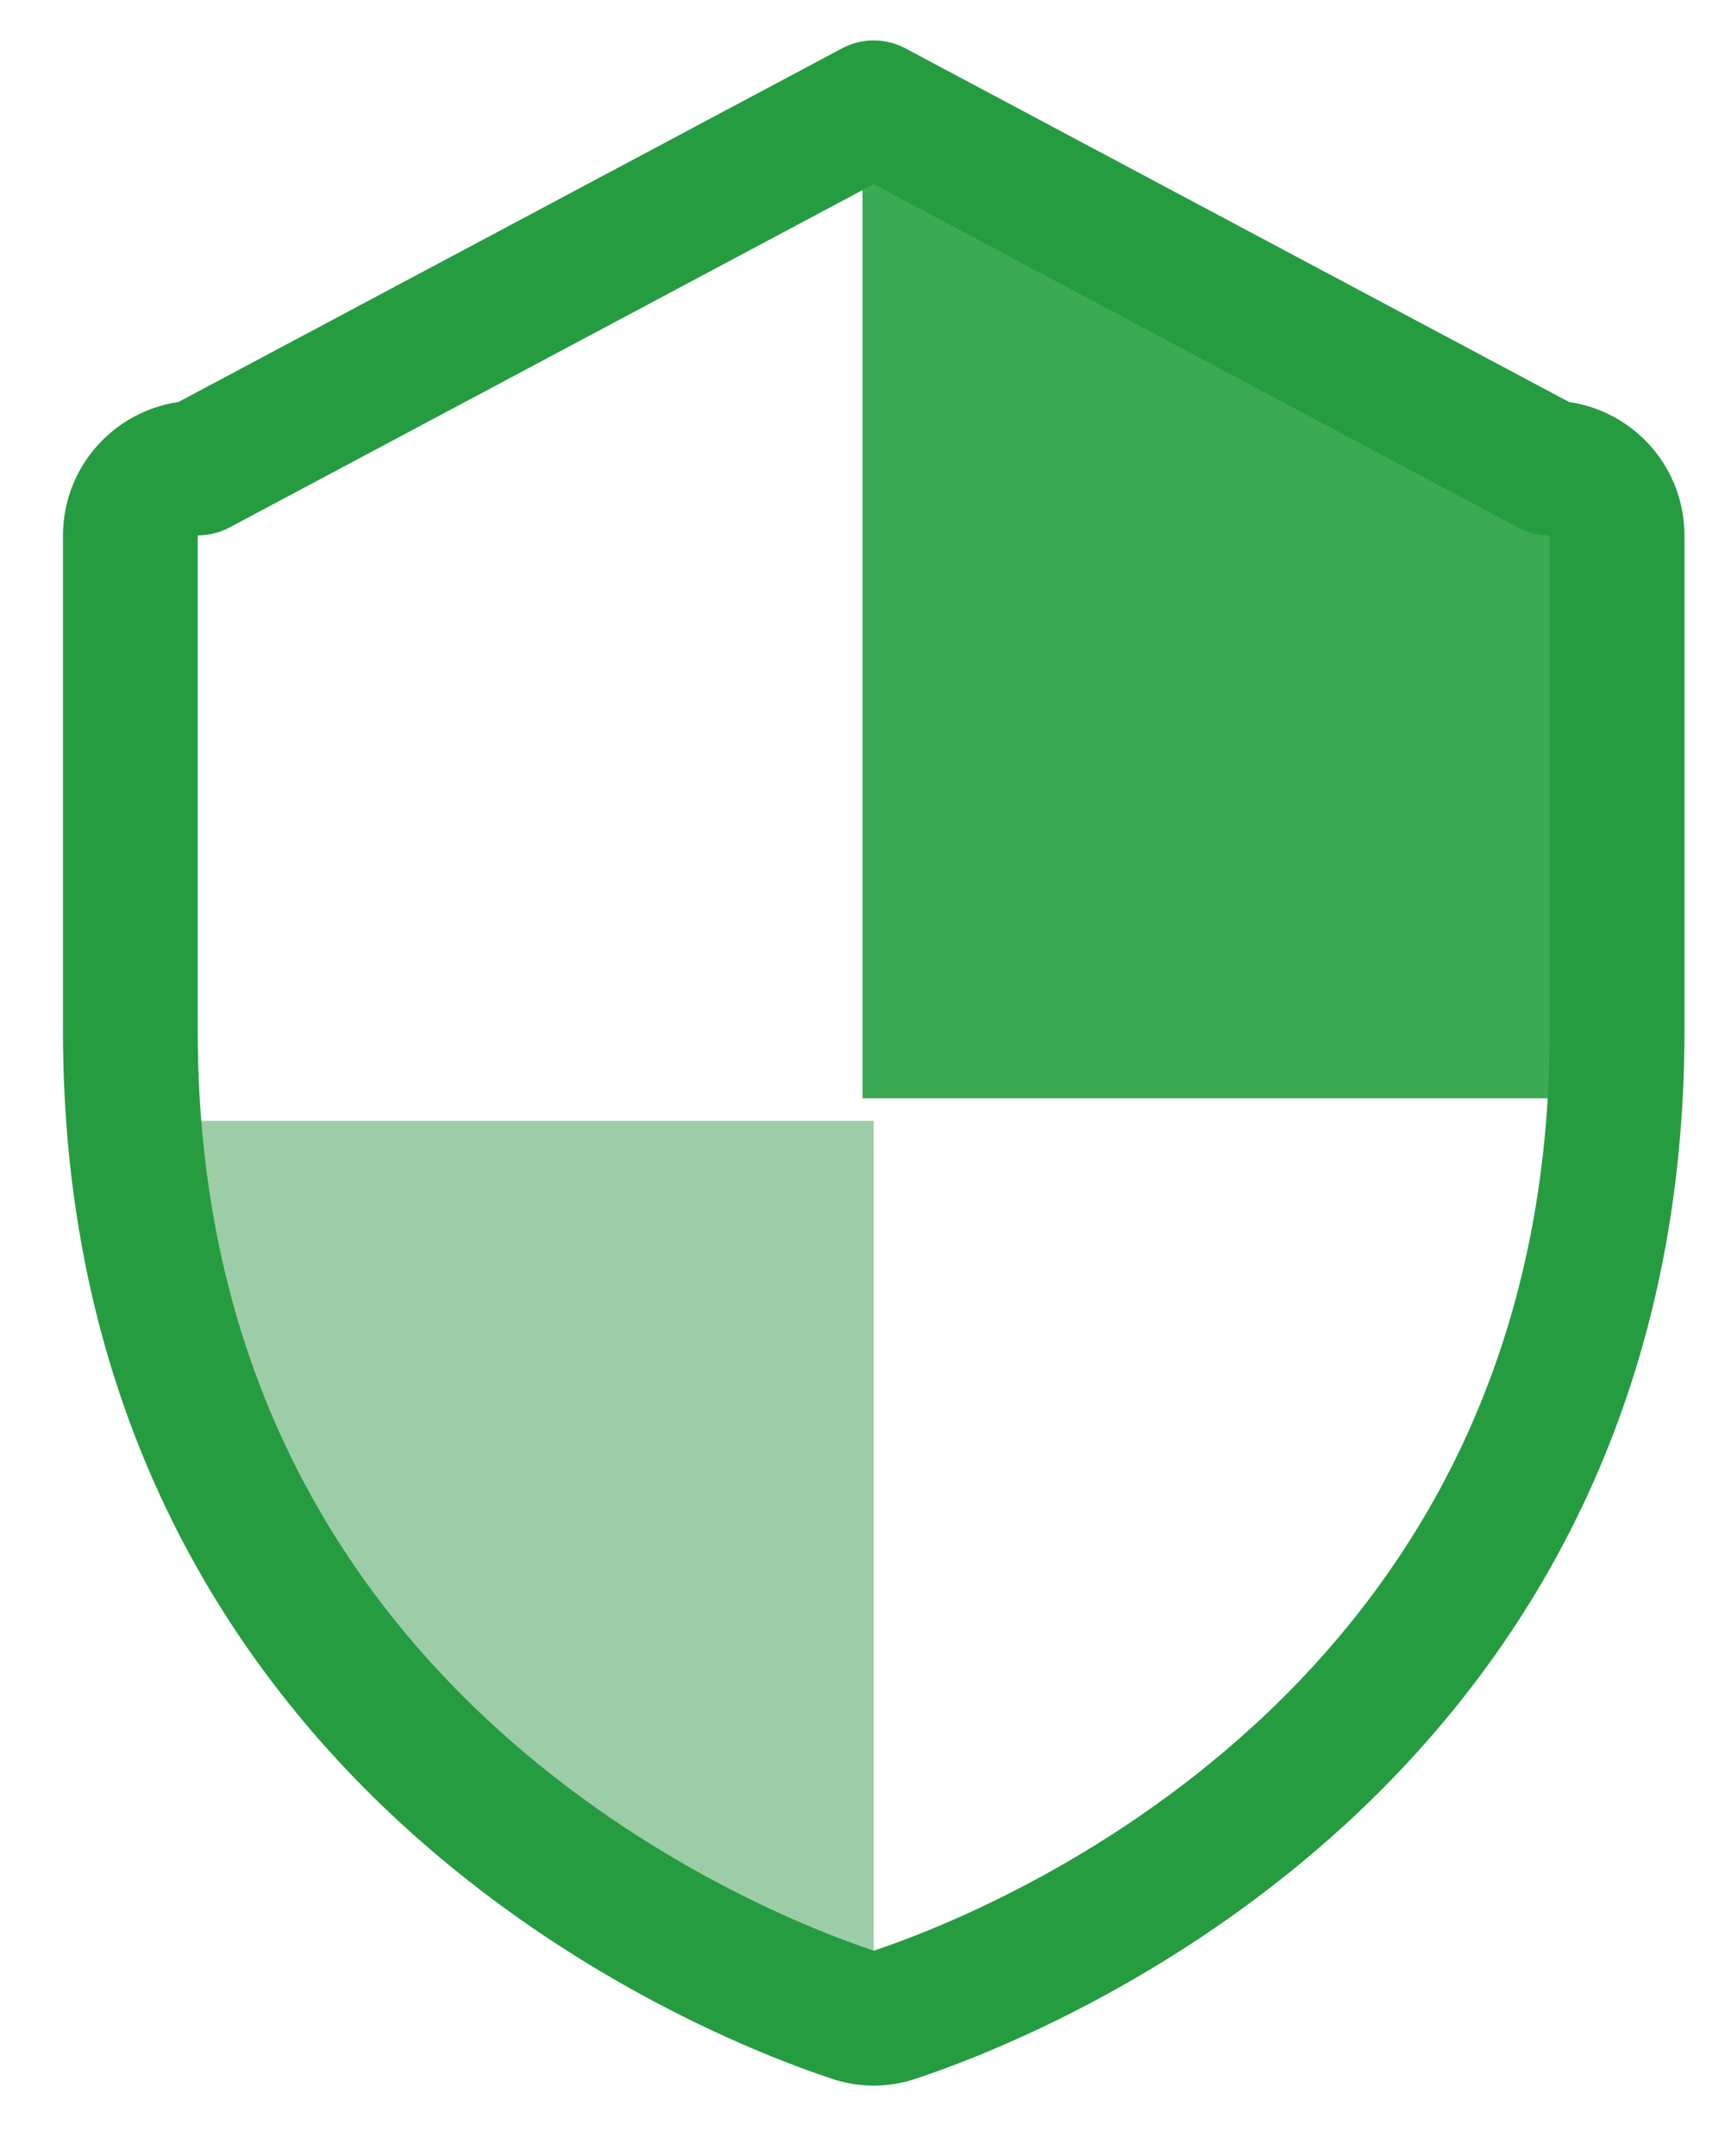 <svg width="16" height="20" viewBox="0 0 16 20" fill="none" xmlns="http://www.w3.org/2000/svg">
<path d="M8 10.188V1L14.686 4.341V10.188H8Z" fill="#3BAA53"/>
<path d="M8.104 10.397H1C2.003 15.409 6.154 18.053 8.104 18.75V10.397Z" fill="#9CCDA7"/>
<path d="M1.209 9.562V4.968C1.209 4.801 1.275 4.642 1.393 4.525C1.51 4.407 1.67 4.341 1.836 4.341L8.104 1L14.373 4.341C14.539 4.341 14.698 4.407 14.816 4.525C14.934 4.642 14.999 4.801 14.999 4.968V9.562C14.999 16.141 9.412 18.32 8.297 18.69C8.172 18.733 8.037 18.733 7.912 18.69C6.796 18.32 1.209 16.141 1.209 9.562Z" stroke="#269C40" stroke-width="1.25" stroke-linecap="round" stroke-linejoin="round"/>
</svg>
